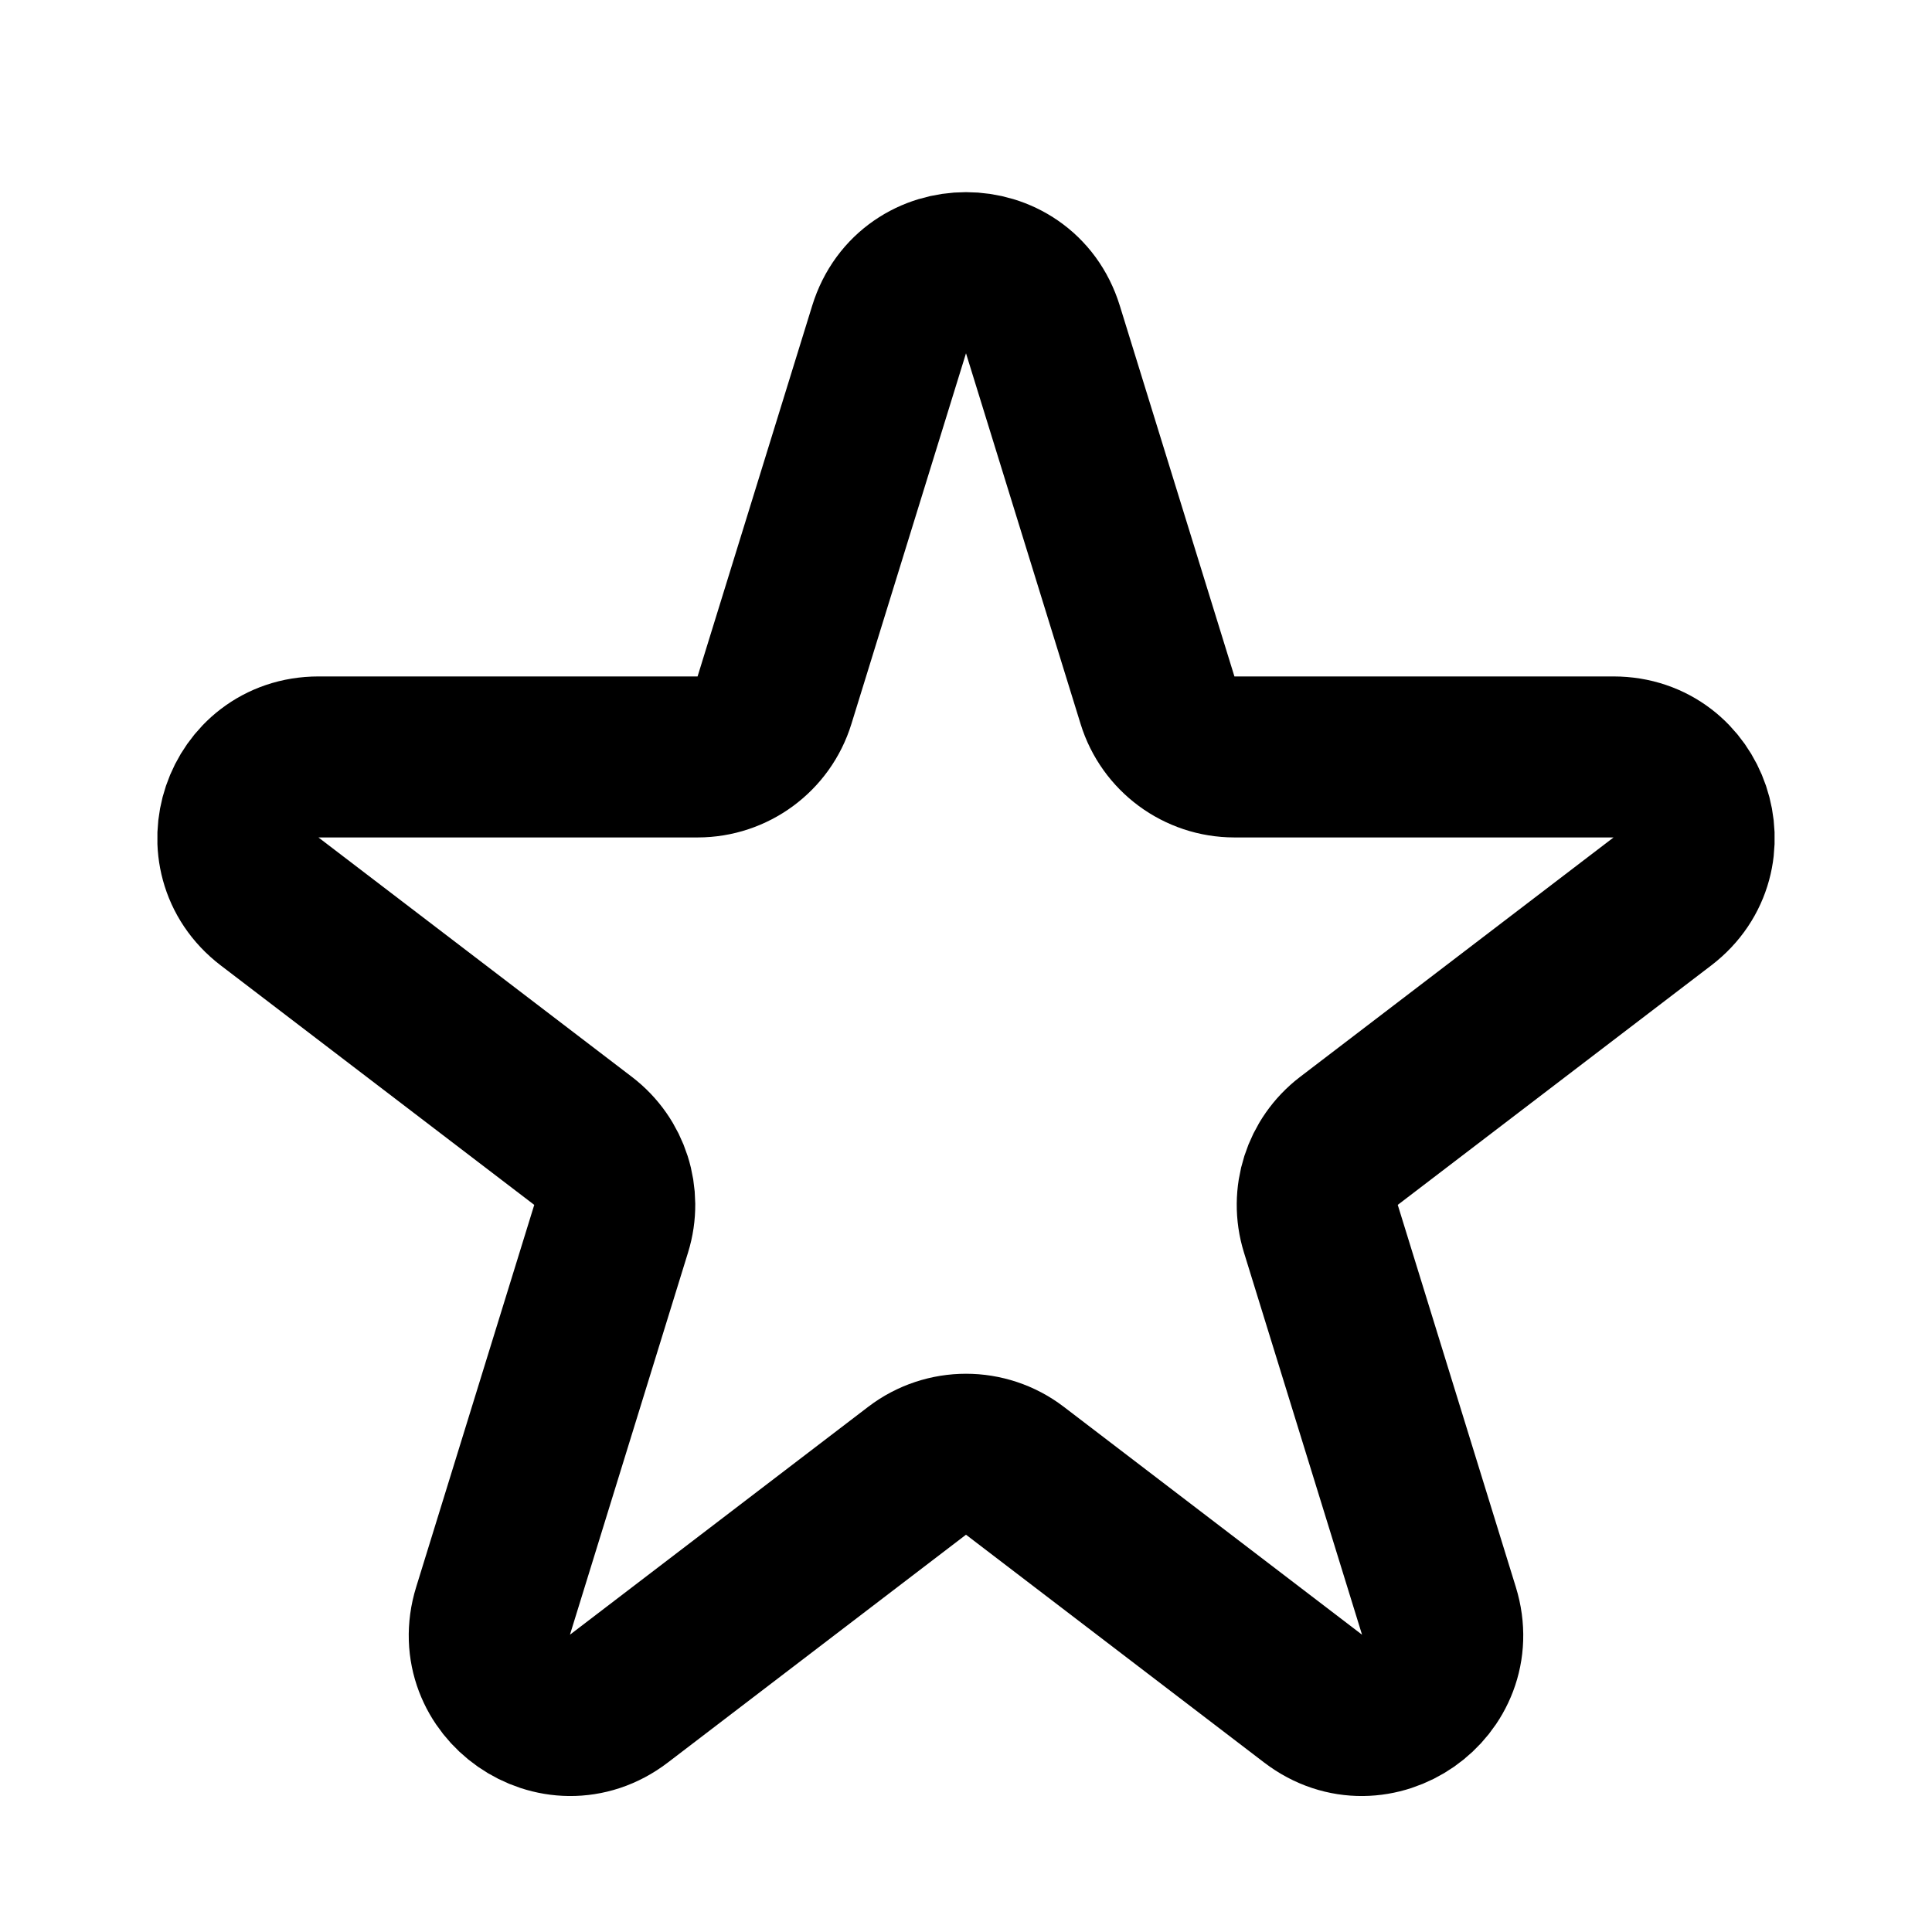 <svg width="24" height="24" viewBox="0 0 24 24" fill="none" xmlns="http://www.w3.org/2000/svg">
<path d="M11.045 4.092C11.335 3.152 12.665 3.152 12.955 4.092L14.379 8.698C14.508 9.117 14.896 9.403 15.334 9.403H20.044C21 9.403 21.411 10.617 20.651 11.198L16.756 14.173C16.423 14.428 16.284 14.863 16.408 15.263L17.875 20.011C18.162 20.941 17.086 21.692 16.312 21.101L12.607 18.27C12.249 17.997 11.751 17.997 11.393 18.27L7.688 21.101C6.914 21.692 5.838 20.941 6.125 20.011L7.592 15.263C7.716 14.863 7.577 14.428 7.244 14.173L3.349 11.198C2.589 10.617 3 9.403 3.956 9.403H8.666C9.104 9.403 9.492 9.117 9.621 8.698L11.045 4.092Z" stroke="black" stroke-width="2"/>
</svg>
